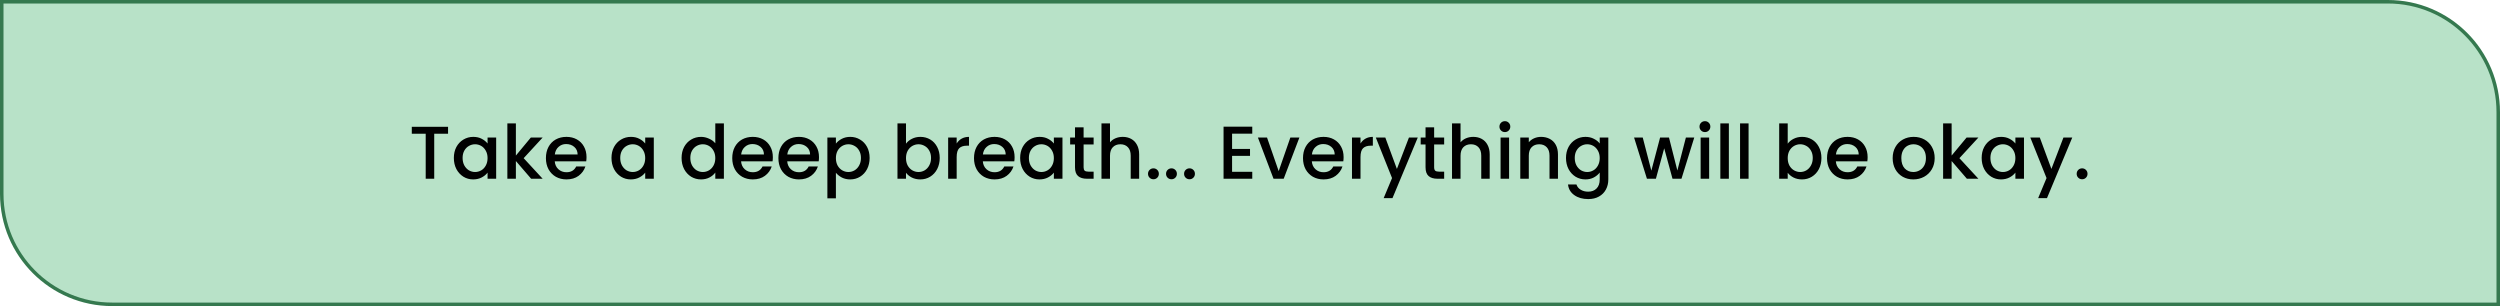 <svg width="1070" height="131" viewBox="0 0 1070 131" fill="none" xmlns="http://www.w3.org/2000/svg">
<path d="M0.75 0.75H1022C1048.1 0.75 1069.25 21.904 1069.25 48V130.25H48C21.905 130.25 0.75 109.095 0.75 83V0.75Z" fill="#B8E2C8"/>
<path d="M0.75 0.75H1022C1048.1 0.75 1069.25 21.904 1069.25 48V130.25H48C21.905 130.25 0.75 109.095 0.75 83V0.75Z" stroke="#35794F" stroke-width="1.5"/>
<path d="M191.768 54.26V57.236H185.848V76.5H182.2V57.236H176.248V54.26H191.768ZM194.247 67.604C194.247 65.833 194.609 64.265 195.335 62.9C196.081 61.535 197.084 60.479 198.343 59.732C199.623 58.964 201.031 58.58 202.567 58.58C203.953 58.58 205.159 58.857 206.183 59.412C207.228 59.945 208.06 60.617 208.679 61.428V58.868H212.359V76.5H208.679V73.876C208.06 74.708 207.217 75.401 206.151 75.956C205.084 76.511 203.868 76.788 202.503 76.788C200.988 76.788 199.601 76.404 198.343 75.636C197.084 74.847 196.081 73.759 195.335 72.372C194.609 70.964 194.247 69.375 194.247 67.604ZM208.679 67.668C208.679 66.452 208.423 65.396 207.911 64.5C207.42 63.604 206.769 62.921 205.959 62.452C205.148 61.983 204.273 61.748 203.335 61.748C202.396 61.748 201.521 61.983 200.711 62.452C199.9 62.9 199.239 63.572 198.727 64.468C198.236 65.343 197.991 66.388 197.991 67.604C197.991 68.82 198.236 69.887 198.727 70.804C199.239 71.721 199.9 72.425 200.711 72.916C201.543 73.385 202.417 73.62 203.335 73.62C204.273 73.62 205.148 73.385 205.959 72.916C206.769 72.447 207.42 71.764 207.911 70.868C208.423 69.951 208.679 68.884 208.679 67.668ZM224.126 67.7L232.254 76.5H227.326L220.798 68.916V76.5H217.15V52.82H220.798V66.58L227.198 58.868H232.254L224.126 67.7ZM251.029 67.252C251.029 67.913 250.986 68.511 250.901 69.044H237.429C237.536 70.452 238.058 71.583 238.997 72.436C239.936 73.289 241.088 73.716 242.453 73.716C244.416 73.716 245.802 72.895 246.613 71.252H250.549C250.016 72.873 249.045 74.207 247.637 75.252C246.25 76.276 244.522 76.788 242.453 76.788C240.768 76.788 239.253 76.415 237.909 75.668C236.586 74.9 235.541 73.833 234.773 72.468C234.026 71.081 233.653 69.481 233.653 67.668C233.653 65.855 234.016 64.265 234.741 62.9C235.488 61.513 236.522 60.447 237.845 59.7C239.189 58.953 240.725 58.58 242.453 58.58C244.117 58.58 245.6 58.943 246.901 59.668C248.202 60.393 249.216 61.417 249.941 62.74C250.666 64.041 251.029 65.545 251.029 67.252ZM247.221 66.1C247.2 64.756 246.72 63.679 245.781 62.868C244.842 62.057 243.68 61.652 242.293 61.652C241.034 61.652 239.957 62.057 239.061 62.868C238.165 63.657 237.632 64.735 237.461 66.1H247.221ZM261.715 67.604C261.715 65.833 262.078 64.265 262.803 62.9C263.55 61.535 264.553 60.479 265.811 59.732C267.091 58.964 268.499 58.58 270.035 58.58C271.422 58.58 272.627 58.857 273.651 59.412C274.697 59.945 275.529 60.617 276.147 61.428V58.868H279.827V76.5H276.147V73.876C275.529 74.708 274.686 75.401 273.619 75.956C272.553 76.511 271.337 76.788 269.971 76.788C268.457 76.788 267.07 76.404 265.811 75.636C264.553 74.847 263.55 73.759 262.803 72.372C262.078 70.964 261.715 69.375 261.715 67.604ZM276.147 67.668C276.147 66.452 275.891 65.396 275.379 64.5C274.889 63.604 274.238 62.921 273.427 62.452C272.617 61.983 271.742 61.748 270.803 61.748C269.865 61.748 268.99 61.983 268.179 62.452C267.369 62.9 266.707 63.572 266.195 64.468C265.705 65.343 265.459 66.388 265.459 67.604C265.459 68.82 265.705 69.887 266.195 70.804C266.707 71.721 267.369 72.425 268.179 72.916C269.011 73.385 269.886 73.62 270.803 73.62C271.742 73.62 272.617 73.385 273.427 72.916C274.238 72.447 274.889 71.764 275.379 70.868C275.891 69.951 276.147 68.884 276.147 67.668ZM291.715 67.604C291.715 65.833 292.078 64.265 292.803 62.9C293.55 61.535 294.553 60.479 295.811 59.732C297.091 58.964 298.51 58.58 300.067 58.58C301.219 58.58 302.35 58.836 303.459 59.348C304.59 59.839 305.486 60.5 306.147 61.332V52.82H309.827V76.5H306.147V73.844C305.55 74.697 304.718 75.401 303.651 75.956C302.606 76.511 301.401 76.788 300.035 76.788C298.499 76.788 297.091 76.404 295.811 75.636C294.553 74.847 293.55 73.759 292.803 72.372C292.078 70.964 291.715 69.375 291.715 67.604ZM306.147 67.668C306.147 66.452 305.891 65.396 305.379 64.5C304.889 63.604 304.238 62.921 303.427 62.452C302.617 61.983 301.742 61.748 300.803 61.748C299.865 61.748 298.99 61.983 298.179 62.452C297.369 62.9 296.707 63.572 296.195 64.468C295.705 65.343 295.459 66.388 295.459 67.604C295.459 68.82 295.705 69.887 296.195 70.804C296.707 71.721 297.369 72.425 298.179 72.916C299.011 73.385 299.886 73.62 300.803 73.62C301.742 73.62 302.617 73.385 303.427 72.916C304.238 72.447 304.889 71.764 305.379 70.868C305.891 69.951 306.147 68.884 306.147 67.668ZM330.779 67.252C330.779 67.913 330.736 68.511 330.651 69.044H317.179C317.286 70.452 317.808 71.583 318.747 72.436C319.686 73.289 320.838 73.716 322.203 73.716C324.166 73.716 325.552 72.895 326.363 71.252H330.299C329.766 72.873 328.795 74.207 327.387 75.252C326 76.276 324.272 76.788 322.203 76.788C320.518 76.788 319.003 76.415 317.659 75.668C316.336 74.9 315.291 73.833 314.523 72.468C313.776 71.081 313.403 69.481 313.403 67.668C313.403 65.855 313.766 64.265 314.491 62.9C315.238 61.513 316.272 60.447 317.595 59.7C318.939 58.953 320.475 58.58 322.203 58.58C323.867 58.58 325.35 58.943 326.651 59.668C327.952 60.393 328.966 61.417 329.691 62.74C330.416 64.041 330.779 65.545 330.779 67.252ZM326.971 66.1C326.95 64.756 326.47 63.679 325.531 62.868C324.592 62.057 323.43 61.652 322.043 61.652C320.784 61.652 319.707 62.057 318.811 62.868C317.915 63.657 317.382 64.735 317.211 66.1H326.971ZM350.529 67.252C350.529 67.913 350.486 68.511 350.401 69.044H336.929C337.036 70.452 337.558 71.583 338.497 72.436C339.436 73.289 340.588 73.716 341.953 73.716C343.916 73.716 345.302 72.895 346.113 71.252H350.049C349.516 72.873 348.545 74.207 347.137 75.252C345.75 76.276 344.022 76.788 341.953 76.788C340.268 76.788 338.753 76.415 337.409 75.668C336.086 74.9 335.041 73.833 334.273 72.468C333.526 71.081 333.153 69.481 333.153 67.668C333.153 65.855 333.516 64.265 334.241 62.9C334.988 61.513 336.022 60.447 337.345 59.7C338.689 58.953 340.225 58.58 341.953 58.58C343.617 58.58 345.1 58.943 346.401 59.668C347.702 60.393 348.716 61.417 349.441 62.74C350.166 64.041 350.529 65.545 350.529 67.252ZM346.721 66.1C346.7 64.756 346.22 63.679 345.281 62.868C344.342 62.057 343.18 61.652 341.793 61.652C340.534 61.652 339.457 62.057 338.561 62.868C337.665 63.657 337.132 64.735 336.961 66.1H346.721ZM357.767 61.46C358.386 60.649 359.228 59.967 360.295 59.412C361.362 58.857 362.567 58.58 363.911 58.58C365.447 58.58 366.844 58.964 368.103 59.732C369.383 60.479 370.386 61.535 371.111 62.9C371.836 64.265 372.199 65.833 372.199 67.604C372.199 69.375 371.836 70.964 371.111 72.372C370.386 73.759 369.383 74.847 368.103 75.636C366.844 76.404 365.447 76.788 363.911 76.788C362.567 76.788 361.372 76.521 360.327 75.988C359.282 75.433 358.428 74.751 357.767 73.94V84.884H354.119V58.868H357.767V61.46ZM368.487 67.604C368.487 66.388 368.231 65.343 367.719 64.468C367.228 63.572 366.567 62.9 365.735 62.452C364.924 61.983 364.05 61.748 363.111 61.748C362.194 61.748 361.319 61.983 360.487 62.452C359.676 62.921 359.015 63.604 358.503 64.5C358.012 65.396 357.767 66.452 357.767 67.668C357.767 68.884 358.012 69.951 358.503 70.868C359.015 71.764 359.676 72.447 360.487 72.916C361.319 73.385 362.194 73.62 363.111 73.62C364.05 73.62 364.924 73.385 365.735 72.916C366.567 72.425 367.228 71.721 367.719 70.804C368.231 69.887 368.487 68.82 368.487 67.604ZM387.767 61.492C388.386 60.639 389.228 59.945 390.295 59.412C391.383 58.857 392.588 58.58 393.911 58.58C395.468 58.58 396.876 58.953 398.135 59.7C399.394 60.447 400.386 61.513 401.111 62.9C401.836 64.265 402.199 65.833 402.199 67.604C402.199 69.375 401.836 70.964 401.111 72.372C400.386 73.759 399.383 74.847 398.103 75.636C396.844 76.404 395.447 76.788 393.911 76.788C392.546 76.788 391.33 76.521 390.263 75.988C389.218 75.455 388.386 74.772 387.767 73.94V76.5H384.119V52.82H387.767V61.492ZM398.487 67.604C398.487 66.388 398.231 65.343 397.719 64.468C397.228 63.572 396.567 62.9 395.735 62.452C394.924 61.983 394.05 61.748 393.111 61.748C392.194 61.748 391.319 61.983 390.487 62.452C389.676 62.921 389.015 63.604 388.503 64.5C388.012 65.396 387.767 66.452 387.767 67.668C387.767 68.884 388.012 69.951 388.503 70.868C389.015 71.764 389.676 72.447 390.487 72.916C391.319 73.385 392.194 73.62 393.111 73.62C394.05 73.62 394.924 73.385 395.735 72.916C396.567 72.425 397.228 71.721 397.719 70.804C398.231 69.887 398.487 68.82 398.487 67.604ZM409.454 61.428C409.988 60.532 410.692 59.839 411.566 59.348C412.462 58.836 413.518 58.58 414.734 58.58V62.356H413.806C412.377 62.356 411.289 62.719 410.542 63.444C409.817 64.169 409.454 65.428 409.454 67.22V76.5H405.806V58.868H409.454V61.428ZM434.248 67.252C434.248 67.913 434.205 68.511 434.12 69.044H420.648C420.754 70.452 421.277 71.583 422.216 72.436C423.154 73.289 424.306 73.716 425.672 73.716C427.634 73.716 429.021 72.895 429.832 71.252H433.768C433.234 72.873 432.264 74.207 430.856 75.252C429.469 76.276 427.741 76.788 425.672 76.788C423.986 76.788 422.472 76.415 421.128 75.668C419.805 74.9 418.76 73.833 417.992 72.468C417.245 71.081 416.872 69.481 416.872 67.668C416.872 65.855 417.234 64.265 417.96 62.9C418.706 61.513 419.741 60.447 421.064 59.7C422.408 58.953 423.944 58.58 425.672 58.58C427.336 58.58 428.818 58.943 430.12 59.668C431.421 60.393 432.434 61.417 433.16 62.74C433.885 64.041 434.248 65.545 434.248 67.252ZM430.44 66.1C430.418 64.756 429.938 63.679 429 62.868C428.061 62.057 426.898 61.652 425.512 61.652C424.253 61.652 423.176 62.057 422.28 62.868C421.384 63.657 420.85 64.735 420.68 66.1H430.44ZM436.622 67.604C436.622 65.833 436.984 64.265 437.71 62.9C438.456 61.535 439.459 60.479 440.718 59.732C441.998 58.964 443.406 58.58 444.942 58.58C446.328 58.58 447.534 58.857 448.558 59.412C449.603 59.945 450.435 60.617 451.054 61.428V58.868H454.734V76.5H451.054V73.876C450.435 74.708 449.592 75.401 448.526 75.956C447.459 76.511 446.243 76.788 444.878 76.788C443.363 76.788 441.976 76.404 440.718 75.636C439.459 74.847 438.456 73.759 437.71 72.372C436.984 70.964 436.622 69.375 436.622 67.604ZM451.054 67.668C451.054 66.452 450.798 65.396 450.286 64.5C449.795 63.604 449.144 62.921 448.334 62.452C447.523 61.983 446.648 61.748 445.71 61.748C444.771 61.748 443.896 61.983 443.086 62.452C442.275 62.9 441.614 63.572 441.102 64.468C440.611 65.343 440.366 66.388 440.366 67.604C440.366 68.82 440.611 69.887 441.102 70.804C441.614 71.721 442.275 72.425 443.086 72.916C443.918 73.385 444.792 73.62 445.71 73.62C446.648 73.62 447.523 73.385 448.334 72.916C449.144 72.447 449.795 71.764 450.286 70.868C450.798 69.951 451.054 68.884 451.054 67.668ZM463.781 61.844V71.604C463.781 72.265 463.931 72.745 464.229 73.044C464.549 73.321 465.083 73.46 465.829 73.46H468.069V76.5H465.189C463.547 76.5 462.288 76.116 461.413 75.348C460.539 74.58 460.101 73.332 460.101 71.604V61.844H458.021V58.868H460.101V54.484H463.781V58.868H468.069V61.844H463.781ZM480.551 58.58C481.895 58.58 483.09 58.868 484.135 59.444C485.202 60.02 486.034 60.873 486.631 62.004C487.25 63.135 487.559 64.5 487.559 66.1V76.5H483.943V66.644C483.943 65.065 483.549 63.86 482.759 63.028C481.97 62.175 480.893 61.748 479.527 61.748C478.162 61.748 477.074 62.175 476.263 63.028C475.474 63.86 475.079 65.065 475.079 66.644V76.5H471.431V52.82H475.079V60.916C475.698 60.169 476.477 59.593 477.415 59.188C478.375 58.783 479.421 58.58 480.551 58.58ZM493.685 76.724C493.023 76.724 492.469 76.5 492.021 76.052C491.573 75.604 491.349 75.049 491.349 74.388C491.349 73.727 491.573 73.172 492.021 72.724C492.469 72.276 493.023 72.052 493.685 72.052C494.325 72.052 494.869 72.276 495.317 72.724C495.765 73.172 495.989 73.727 495.989 74.388C495.989 75.049 495.765 75.604 495.317 76.052C494.869 76.5 494.325 76.724 493.685 76.724ZM501.403 76.724C500.742 76.724 500.187 76.5 499.739 76.052C499.291 75.604 499.067 75.049 499.067 74.388C499.067 73.727 499.291 73.172 499.739 72.724C500.187 72.276 500.742 72.052 501.403 72.052C502.043 72.052 502.587 72.276 503.035 72.724C503.483 73.172 503.707 73.727 503.707 74.388C503.707 75.049 503.483 75.604 503.035 76.052C502.587 76.5 502.043 76.724 501.403 76.724ZM509.122 76.724C508.461 76.724 507.906 76.5 507.458 76.052C507.01 75.604 506.786 75.049 506.786 74.388C506.786 73.727 507.01 73.172 507.458 72.724C507.906 72.276 508.461 72.052 509.122 72.052C509.762 72.052 510.306 72.276 510.754 72.724C511.202 73.172 511.426 73.727 511.426 74.388C511.426 75.049 511.202 75.604 510.754 76.052C510.306 76.5 509.762 76.724 509.122 76.724ZM527.329 57.204V63.732H535.009V66.708H527.329V73.524H535.969V76.5H523.681V54.228H535.969V57.204H527.329ZM547.279 73.236L552.271 58.868H556.143L549.423 76.5H545.071L538.383 58.868H542.287L547.279 73.236ZM575.06 67.252C575.06 67.913 575.018 68.511 574.932 69.044H561.46C561.567 70.452 562.09 71.583 563.028 72.436C563.967 73.289 565.119 73.716 566.484 73.716C568.447 73.716 569.834 72.895 570.644 71.252H574.58C574.047 72.873 573.076 74.207 571.668 75.252C570.282 76.276 568.554 76.788 566.484 76.788C564.799 76.788 563.284 76.415 561.94 75.668C560.618 74.9 559.572 73.833 558.804 72.468C558.058 71.081 557.684 69.481 557.684 67.668C557.684 65.855 558.047 64.265 558.772 62.9C559.519 61.513 560.554 60.447 561.876 59.7C563.22 58.953 564.756 58.58 566.484 58.58C568.148 58.58 569.631 58.943 570.932 59.668C572.234 60.393 573.247 61.417 573.972 62.74C574.698 64.041 575.06 65.545 575.06 67.252ZM571.252 66.1C571.231 64.756 570.751 63.679 569.812 62.868C568.874 62.057 567.711 61.652 566.324 61.652C565.066 61.652 563.988 62.057 563.092 62.868C562.196 63.657 561.663 64.735 561.492 66.1H571.252ZM582.298 61.428C582.832 60.532 583.536 59.839 584.41 59.348C585.306 58.836 586.362 58.58 587.578 58.58V62.356H586.65C585.221 62.356 584.133 62.719 583.386 63.444C582.661 64.169 582.298 65.428 582.298 67.22V76.5H578.65V58.868H582.298V61.428ZM606.803 58.868L595.987 84.788H592.211L595.795 76.212L588.851 58.868H592.915L597.875 72.308L603.027 58.868H606.803ZM613.812 61.844V71.604C613.812 72.265 613.962 72.745 614.26 73.044C614.58 73.321 615.114 73.46 615.86 73.46H618.1V76.5H615.22C613.578 76.5 612.319 76.116 611.444 75.348C610.57 74.58 610.132 73.332 610.132 71.604V61.844H608.052V58.868H610.132V54.484H613.812V58.868H618.1V61.844H613.812ZM630.583 58.58C631.927 58.58 633.121 58.868 634.167 59.444C635.233 60.02 636.065 60.873 636.663 62.004C637.281 63.135 637.591 64.5 637.591 66.1V76.5H633.975V66.644C633.975 65.065 633.58 63.86 632.791 63.028C632.001 62.175 630.924 61.748 629.559 61.748C628.193 61.748 627.105 62.175 626.295 63.028C625.505 63.86 625.111 65.065 625.111 66.644V76.5H621.463V52.82H625.111V60.916C625.729 60.169 626.508 59.593 627.447 59.188C628.407 58.783 629.452 58.58 630.583 58.58ZM644.1 56.532C643.439 56.532 642.884 56.308 642.436 55.86C641.988 55.412 641.764 54.857 641.764 54.196C641.764 53.535 641.988 52.98 642.436 52.532C642.884 52.084 643.439 51.86 644.1 51.86C644.74 51.86 645.284 52.084 645.732 52.532C646.18 52.98 646.404 53.535 646.404 54.196C646.404 54.857 646.18 55.412 645.732 55.86C645.284 56.308 644.74 56.532 644.1 56.532ZM645.892 58.868V76.5H642.244V58.868H645.892ZM659.577 58.58C660.964 58.58 662.201 58.868 663.289 59.444C664.399 60.02 665.263 60.873 665.881 62.004C666.5 63.135 666.809 64.5 666.809 66.1V76.5H663.193V66.644C663.193 65.065 662.799 63.86 662.009 63.028C661.22 62.175 660.143 61.748 658.777 61.748C657.412 61.748 656.324 62.175 655.513 63.028C654.724 63.86 654.329 65.065 654.329 66.644V76.5H650.681V58.868H654.329V60.884C654.927 60.159 655.684 59.593 656.601 59.188C657.54 58.783 658.532 58.58 659.577 58.58ZM678.567 58.58C679.932 58.58 681.137 58.857 682.183 59.412C683.249 59.945 684.081 60.617 684.679 61.428V58.868H688.359V76.788C688.359 78.409 688.017 79.849 687.335 81.108C686.652 82.388 685.66 83.391 684.359 84.116C683.079 84.841 681.543 85.204 679.751 85.204C677.361 85.204 675.377 84.639 673.799 83.508C672.22 82.399 671.324 80.884 671.111 78.964H674.727C675.004 79.881 675.591 80.617 676.487 81.172C677.404 81.748 678.492 82.036 679.751 82.036C681.223 82.036 682.407 81.588 683.303 80.692C684.22 79.796 684.679 78.495 684.679 76.788V73.844C684.06 74.676 683.217 75.38 682.151 75.956C681.105 76.511 679.911 76.788 678.567 76.788C677.031 76.788 675.623 76.404 674.343 75.636C673.084 74.847 672.081 73.759 671.335 72.372C670.609 70.964 670.247 69.375 670.247 67.604C670.247 65.833 670.609 64.265 671.335 62.9C672.081 61.535 673.084 60.479 674.343 59.732C675.623 58.964 677.031 58.58 678.567 58.58ZM684.679 67.668C684.679 66.452 684.423 65.396 683.911 64.5C683.42 63.604 682.769 62.921 681.959 62.452C681.148 61.983 680.273 61.748 679.335 61.748C678.396 61.748 677.521 61.983 676.711 62.452C675.9 62.9 675.239 63.572 674.727 64.468C674.236 65.343 673.991 66.388 673.991 67.604C673.991 68.82 674.236 69.887 674.727 70.804C675.239 71.721 675.9 72.425 676.711 72.916C677.543 73.385 678.417 73.62 679.335 73.62C680.273 73.62 681.148 73.385 681.959 72.916C682.769 72.447 683.42 71.764 683.911 70.868C684.423 69.951 684.679 68.884 684.679 67.668ZM725.143 58.868L719.671 76.5H715.831L712.279 63.476L708.727 76.5H704.887L699.383 58.868H703.095L706.775 73.044L710.519 58.868H714.327L717.911 72.98L721.559 58.868H725.143ZM729.725 56.532C729.064 56.532 728.509 56.308 728.061 55.86C727.613 55.412 727.389 54.857 727.389 54.196C727.389 53.535 727.613 52.98 728.061 52.532C728.509 52.084 729.064 51.86 729.725 51.86C730.365 51.86 730.909 52.084 731.357 52.532C731.805 52.98 732.029 53.535 732.029 54.196C732.029 54.857 731.805 55.412 731.357 55.86C730.909 56.308 730.365 56.532 729.725 56.532ZM731.517 58.868V76.5H727.869V58.868H731.517ZM739.954 52.82V76.5H736.306V52.82H739.954ZM748.392 52.82V76.5H744.744V52.82H748.392ZM765.142 61.492C765.761 60.639 766.603 59.945 767.67 59.412C768.758 58.857 769.963 58.58 771.286 58.58C772.843 58.58 774.251 58.953 775.51 59.7C776.769 60.447 777.761 61.513 778.486 62.9C779.211 64.265 779.574 65.833 779.574 67.604C779.574 69.375 779.211 70.964 778.486 72.372C777.761 73.759 776.758 74.847 775.478 75.636C774.219 76.404 772.822 76.788 771.286 76.788C769.921 76.788 768.705 76.521 767.638 75.988C766.593 75.455 765.761 74.772 765.142 73.94V76.5H761.494V52.82H765.142V61.492ZM775.862 67.604C775.862 66.388 775.606 65.343 775.094 64.468C774.603 63.572 773.942 62.9 773.11 62.452C772.299 61.983 771.425 61.748 770.486 61.748C769.569 61.748 768.694 61.983 767.862 62.452C767.051 62.921 766.39 63.604 765.878 64.5C765.387 65.396 765.142 66.452 765.142 67.668C765.142 68.884 765.387 69.951 765.878 70.868C766.39 71.764 767.051 72.447 767.862 72.916C768.694 73.385 769.569 73.62 770.486 73.62C771.425 73.62 772.299 73.385 773.11 72.916C773.942 72.425 774.603 71.721 775.094 70.804C775.606 69.887 775.862 68.82 775.862 67.604ZM799.341 67.252C799.341 67.913 799.299 68.511 799.213 69.044H785.741C785.848 70.452 786.371 71.583 787.309 72.436C788.248 73.289 789.4 73.716 790.765 73.716C792.728 73.716 794.115 72.895 794.925 71.252H798.861C798.328 72.873 797.357 74.207 795.949 75.252C794.563 76.276 792.835 76.788 790.765 76.788C789.08 76.788 787.565 76.415 786.221 75.668C784.899 74.9 783.853 73.833 783.085 72.468C782.339 71.081 781.965 69.481 781.965 67.668C781.965 65.855 782.328 64.265 783.053 62.9C783.8 61.513 784.835 60.447 786.157 59.7C787.501 58.953 789.037 58.58 790.765 58.58C792.429 58.58 793.912 58.943 795.213 59.668C796.515 60.393 797.528 61.417 798.253 62.74C798.979 64.041 799.341 65.545 799.341 67.252ZM795.533 66.1C795.512 64.756 795.032 63.679 794.093 62.868C793.155 62.057 791.992 61.652 790.605 61.652C789.347 61.652 788.269 62.057 787.373 62.868C786.477 63.657 785.944 64.735 785.773 66.1H795.533ZM818.892 76.788C817.228 76.788 815.724 76.415 814.38 75.668C813.036 74.9 811.98 73.833 811.212 72.468C810.444 71.081 810.06 69.481 810.06 67.668C810.06 65.876 810.455 64.287 811.244 62.9C812.033 61.513 813.111 60.447 814.476 59.7C815.841 58.953 817.367 58.58 819.052 58.58C820.737 58.58 822.263 58.953 823.628 59.7C824.993 60.447 826.071 61.513 826.86 62.9C827.649 64.287 828.044 65.876 828.044 67.668C828.044 69.46 827.639 71.049 826.828 72.436C826.017 73.823 824.908 74.9 823.5 75.668C822.113 76.415 820.577 76.788 818.892 76.788ZM818.892 73.62C819.831 73.62 820.705 73.396 821.516 72.948C822.348 72.5 823.02 71.828 823.532 70.932C824.044 70.036 824.3 68.948 824.3 67.668C824.3 66.388 824.055 65.311 823.564 64.436C823.073 63.54 822.423 62.868 821.612 62.42C820.801 61.972 819.927 61.748 818.988 61.748C818.049 61.748 817.175 61.972 816.364 62.42C815.575 62.868 814.945 63.54 814.476 64.436C814.007 65.311 813.772 66.388 813.772 67.668C813.772 69.567 814.252 71.039 815.212 72.084C816.193 73.108 817.42 73.62 818.892 73.62ZM838.626 67.7L846.754 76.5H841.826L835.298 68.916V76.5H831.65V52.82H835.298V66.58L841.698 58.868H846.754L838.626 67.7ZM848.153 67.604C848.153 65.833 848.516 64.265 849.241 62.9C849.988 61.535 850.99 60.479 852.249 59.732C853.529 58.964 854.937 58.58 856.473 58.58C857.86 58.58 859.065 58.857 860.089 59.412C861.134 59.945 861.966 60.617 862.585 61.428V58.868H866.265V76.5H862.585V73.876C861.966 74.708 861.124 75.401 860.057 75.956C858.99 76.511 857.774 76.788 856.409 76.788C854.894 76.788 853.508 76.404 852.249 75.636C850.99 74.847 849.988 73.759 849.241 72.372C848.516 70.964 848.153 69.375 848.153 67.604ZM862.585 67.668C862.585 66.452 862.329 65.396 861.817 64.5C861.326 63.604 860.676 62.921 859.865 62.452C859.054 61.983 858.18 61.748 857.241 61.748C856.302 61.748 855.428 61.983 854.617 62.452C853.806 62.9 853.145 63.572 852.633 64.468C852.142 65.343 851.897 66.388 851.897 67.604C851.897 68.82 852.142 69.887 852.633 70.804C853.145 71.721 853.806 72.425 854.617 72.916C855.449 73.385 856.324 73.62 857.241 73.62C858.18 73.62 859.054 73.385 859.865 72.916C860.676 72.447 861.326 71.764 861.817 70.868C862.329 69.951 862.585 68.884 862.585 67.668ZM886.928 58.868L876.112 84.788H872.336L875.92 76.212L868.976 58.868H873.04L878 72.308L883.152 58.868H886.928ZM891.153 76.724C890.492 76.724 889.937 76.5 889.489 76.052C889.041 75.604 888.817 75.049 888.817 74.388C888.817 73.727 889.041 73.172 889.489 72.724C889.937 72.276 890.492 72.052 891.153 72.052C891.793 72.052 892.337 72.276 892.785 72.724C893.233 73.172 893.457 73.727 893.457 74.388C893.457 75.049 893.233 75.604 892.785 76.052C892.337 76.5 891.793 76.724 891.153 76.724Z" fill="black"/>
</svg>
